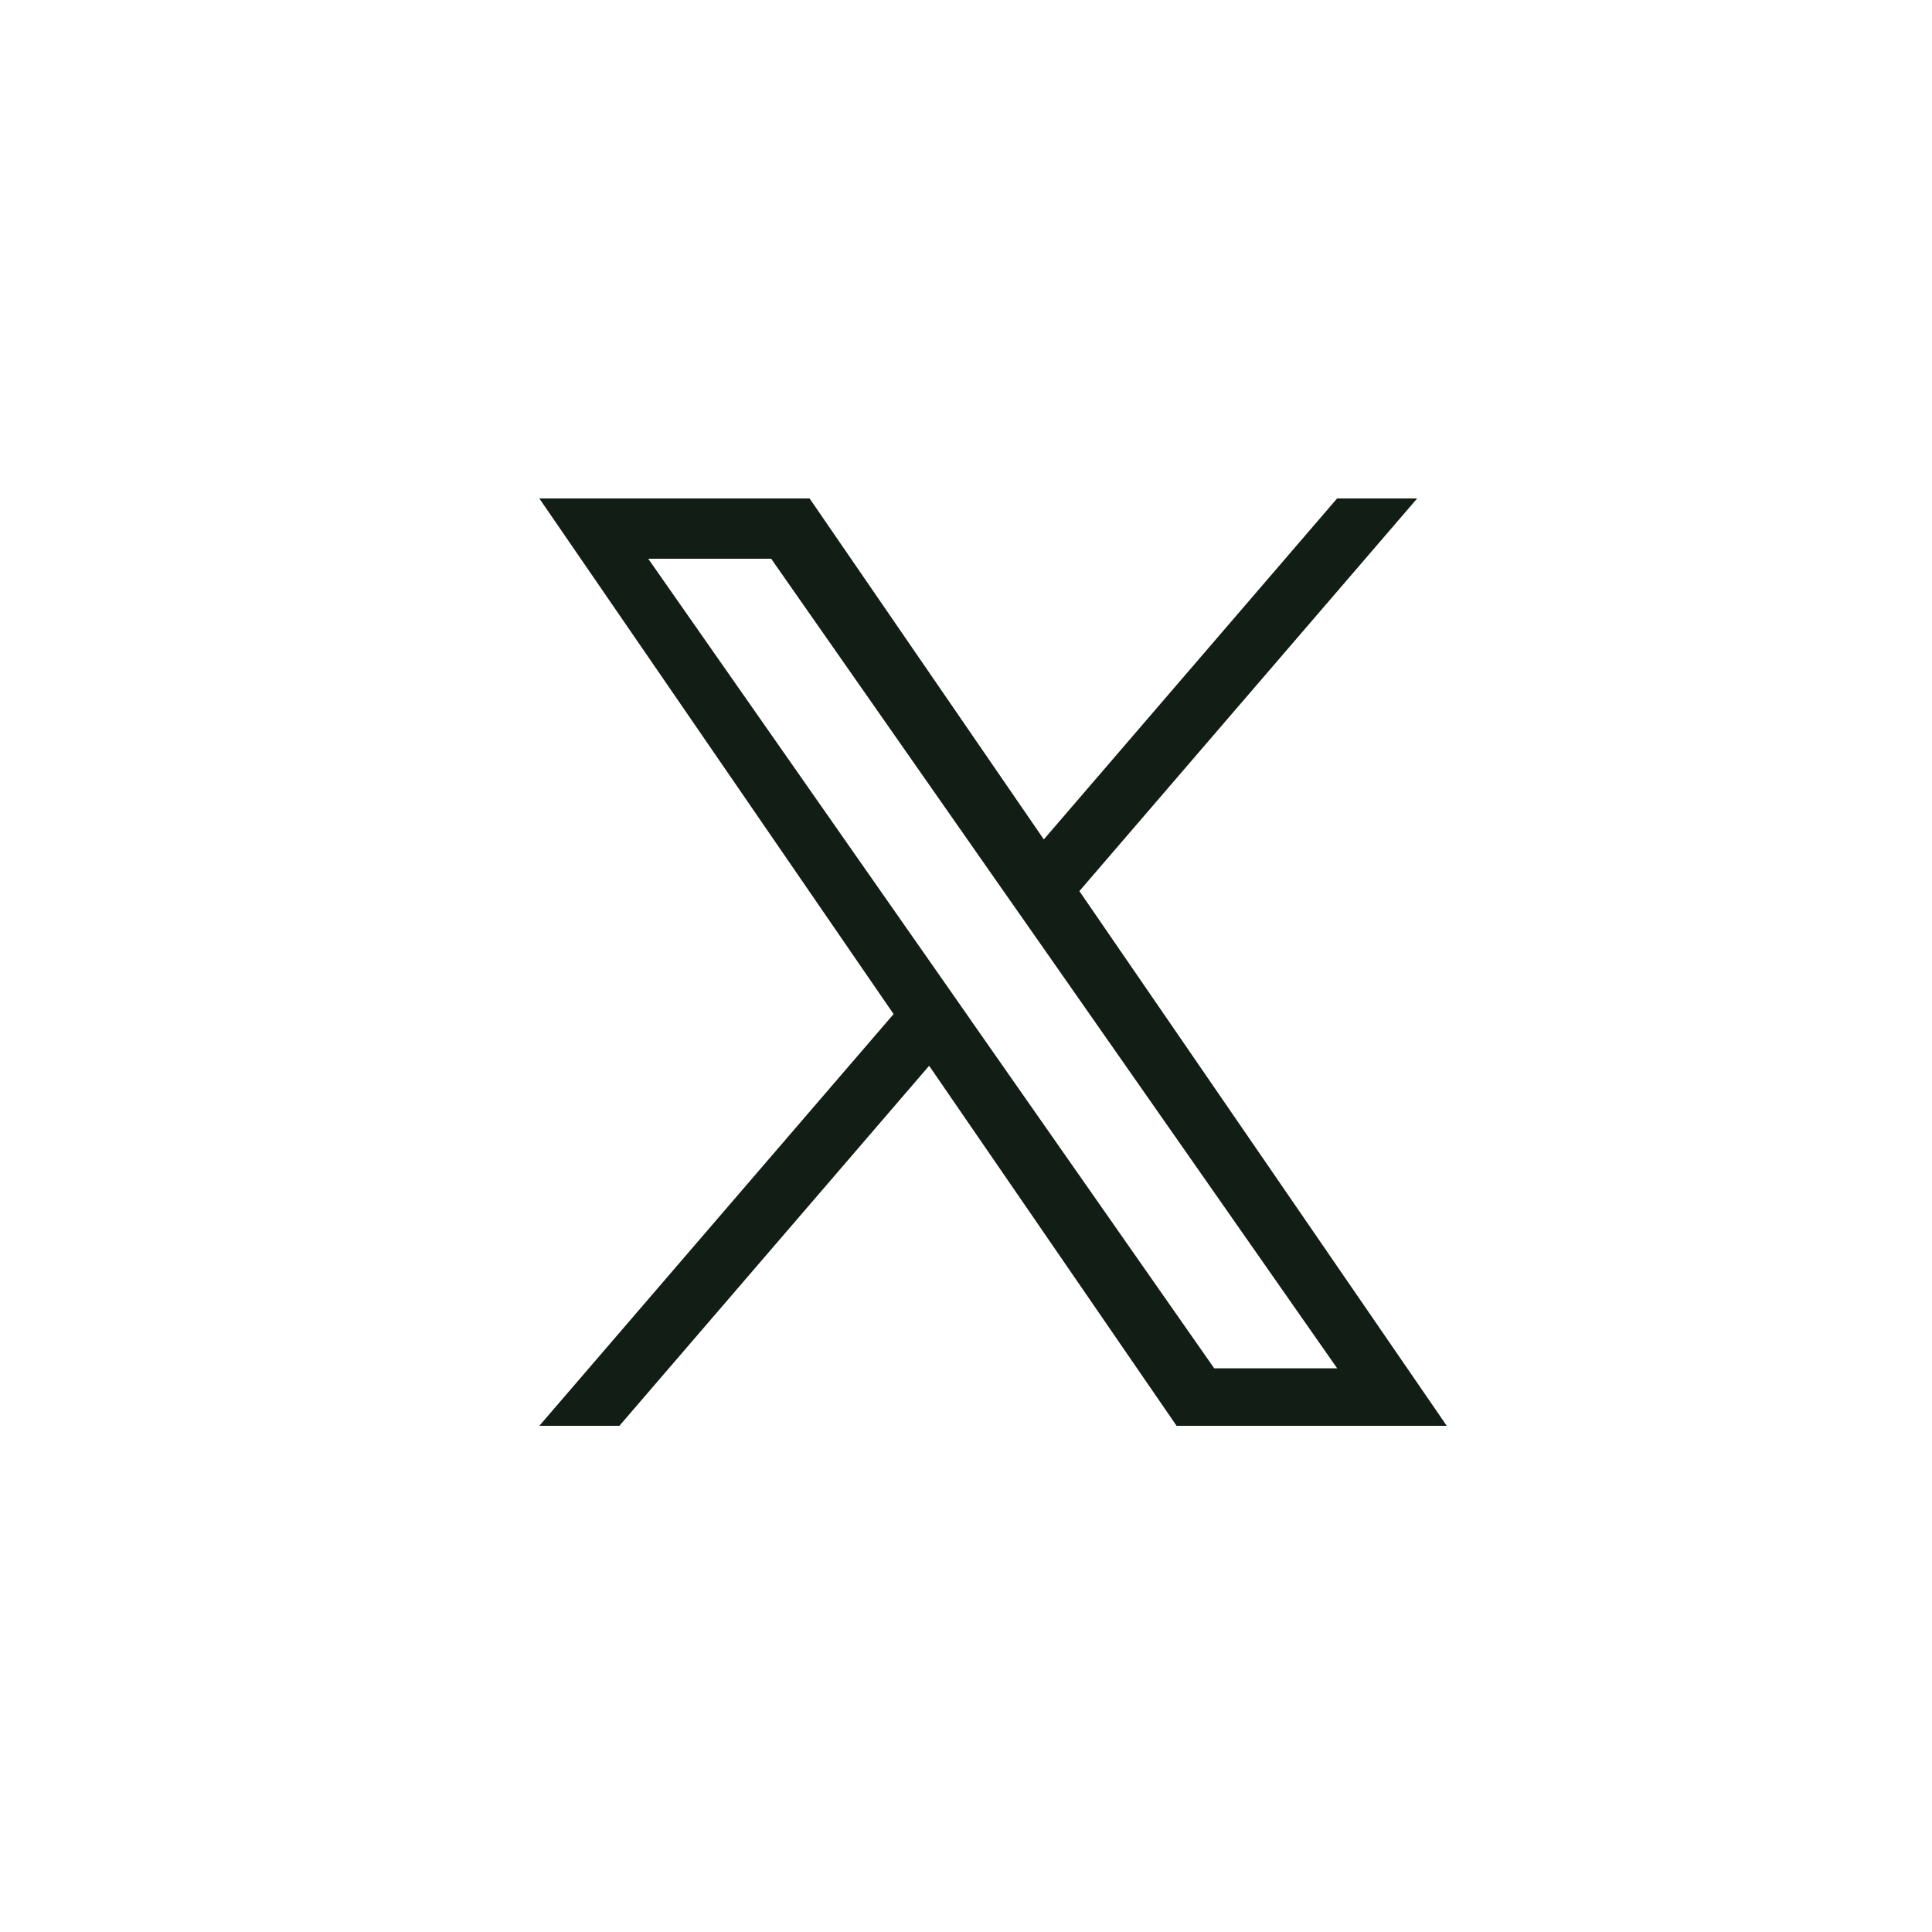 <svg width="25" height="25" viewBox="0 0 25 25" fill="none" xmlns="http://www.w3.org/2000/svg">
<path d="M13.967 11.531L18.338 6.45H17.302L13.507 10.862L10.476 6.45H6.979L11.563 13.122L6.979 18.45H8.015L12.023 13.791L15.225 18.45H18.721L13.967 11.531H13.967ZM12.548 13.18L12.084 12.516L8.388 7.23H9.979L12.961 11.496L13.426 12.16L17.303 17.706H15.712L12.548 13.181V13.18Z" fill="#111D15"/>
</svg>
